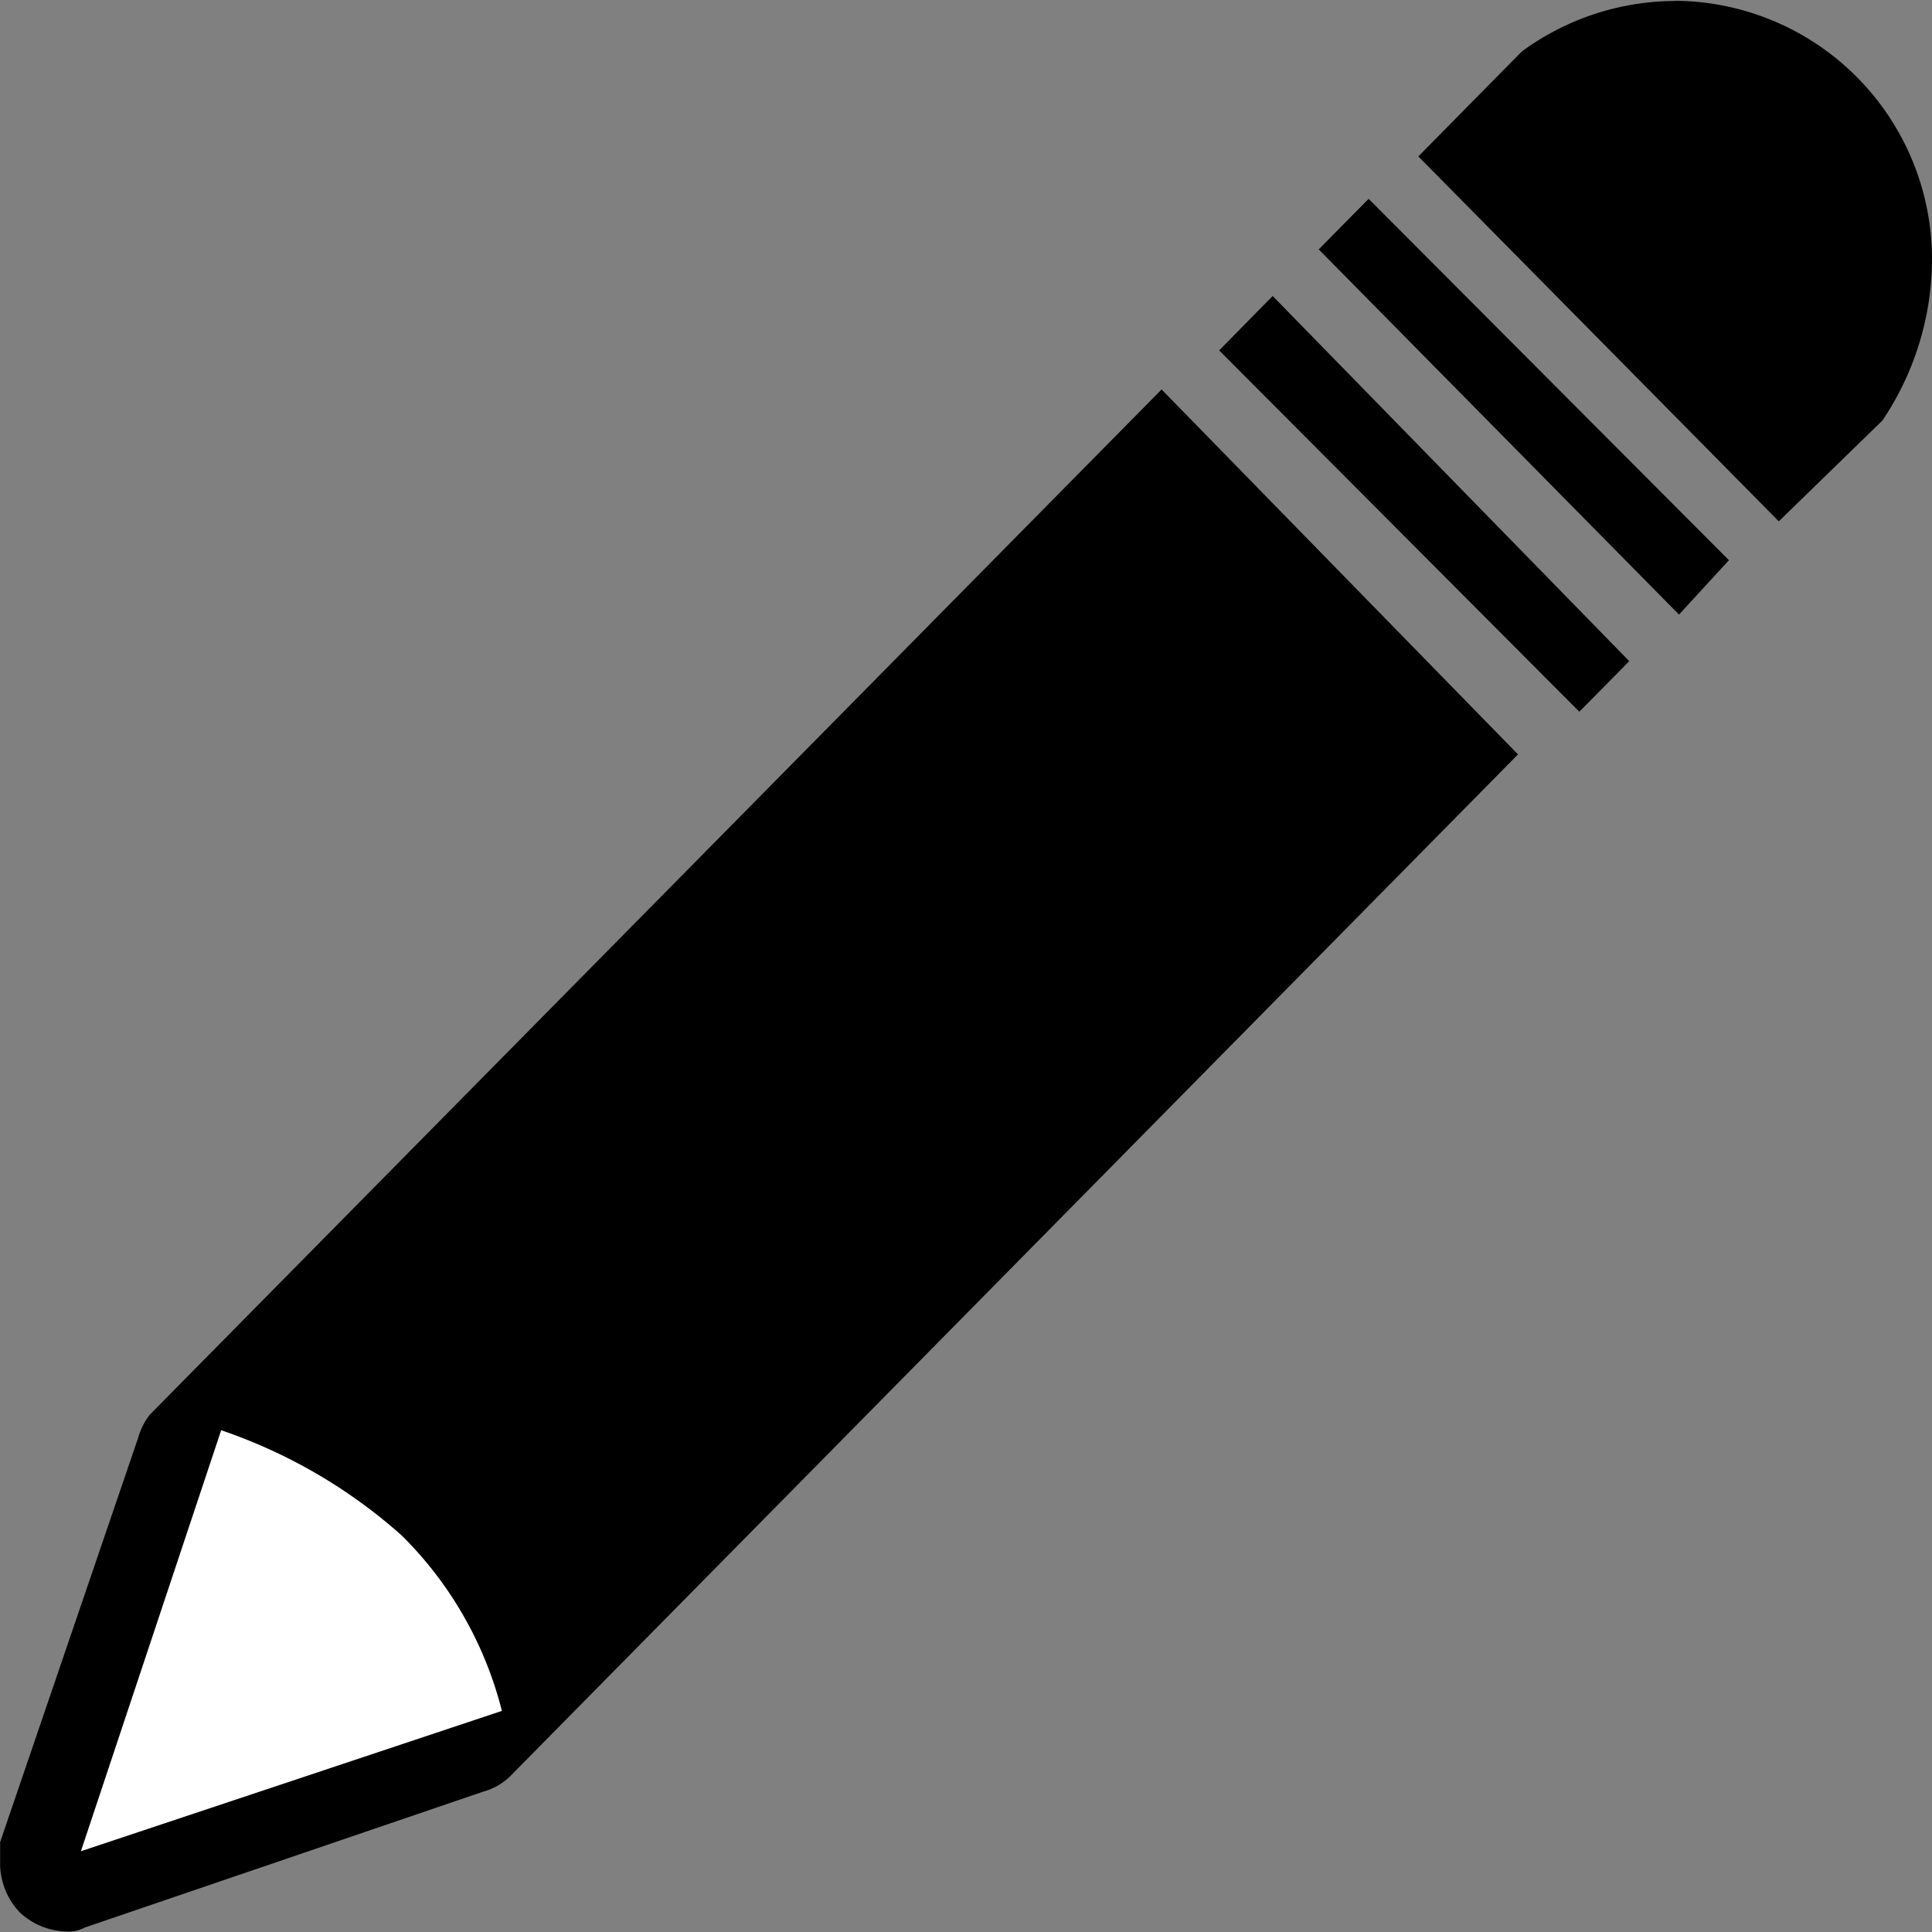 <svg id="pen" xmlns="http://www.w3.org/2000/svg" width="31.5" height="31.5" viewBox="0 0 31.5 31.5">
  <rect x="0" y="0" width="31.5" height="31.5" fill="#808080" stroke="none"/>
  <defs>
    <style>
      .cls-1, .cls-2 {
        fill-rule: evenodd;
      }

      .cls-2 {
        fill: #fff;
      }
    </style>
  </defs>
  <path id="body" class="cls-1" d="M21.128,7.963h0L27,13.854l0.814-.824L22,7.076Zm7.436-5.7h0A4.215,4.215,0,0,1,32.75,6.507a4.733,4.733,0,0,1-.809,2.6L30.252,10.75,24.375,4.8l1.688-1.711a4.24,4.24,0,0,1,2.5-.823h0ZM22.751,6.316l5.874,5.954,0.814-.886L23.565,5.492ZM20.189,8.6h0L3.69,25.318A1.124,1.124,0,0,0,3.5,25.7L1.252,32.285v0.381h0a1.168,1.168,0,0,0,.315.759,1.149,1.149,0,0,0,.749.316,0.562,0.562,0,0,0,.314-0.063l6.5-2.217a1,1,0,0,0,.44-0.253L26,14.55Z" transform="translate(-1.25 -2.25)"/>
  <path id="tip" class="cls-2" d="M4.856,25.569A8.575,8.575,0,0,1,7.8,27.285a6.135,6.135,0,0,1,1.633,2.86L2.569,32.433Z" transform="translate(-1.25 -2.25)"/>
</svg>

